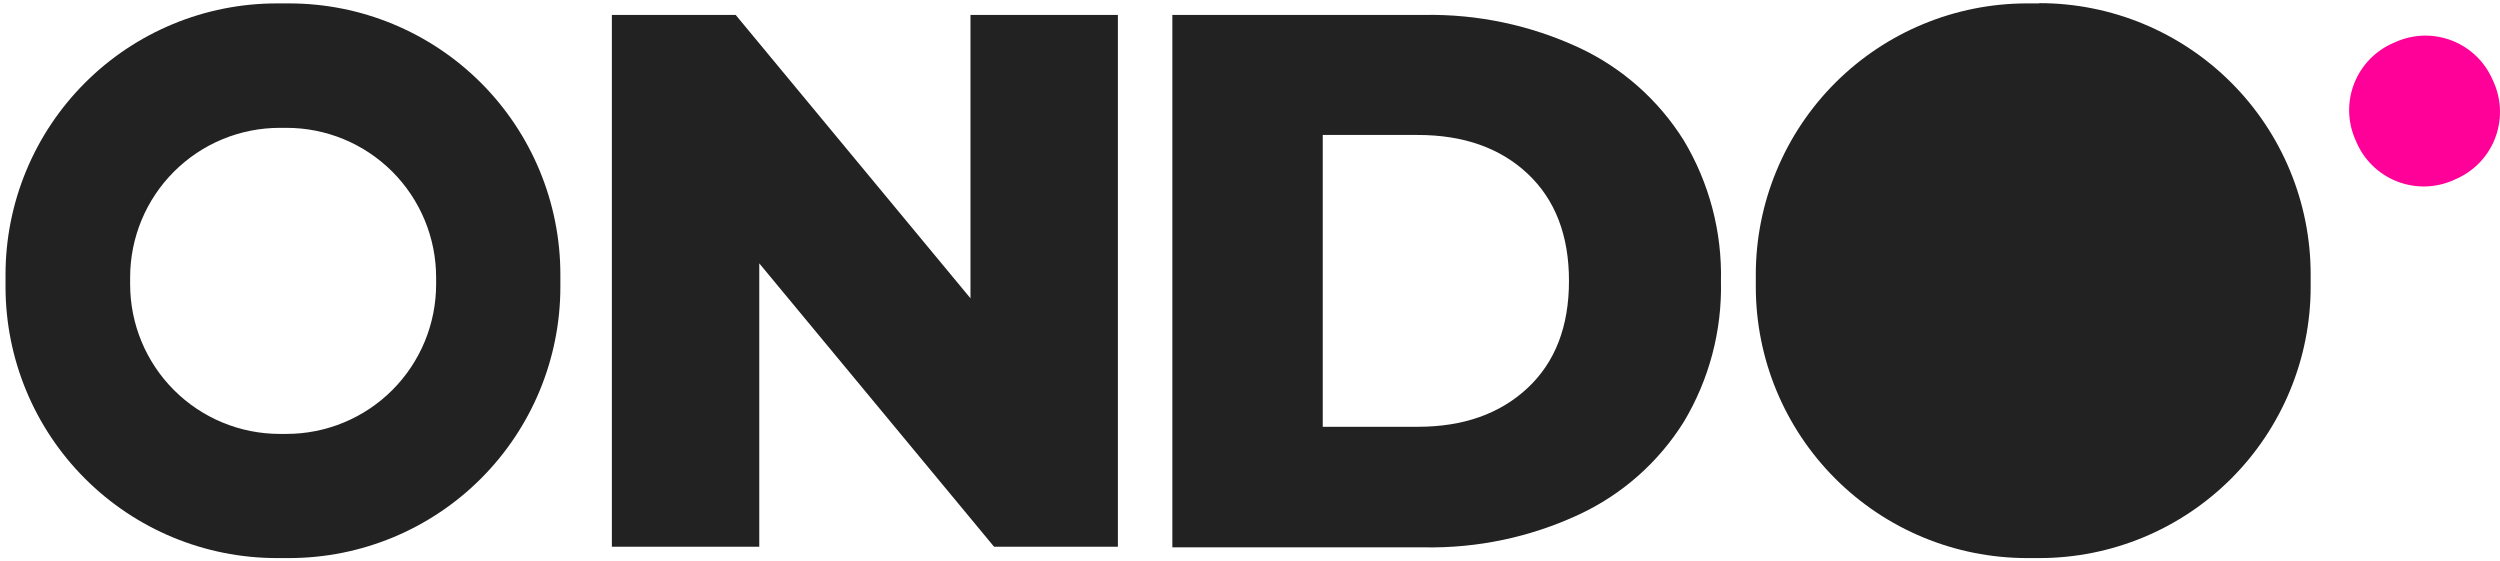 <svg width="147" height="33" viewBox="0 0 147 33" fill="none" xmlns="http://www.w3.org/2000/svg">
<path d="M17.003 0.2H16.273C14.178 0.2 12.104 0.612 10.169 1.414C8.233 2.216 6.475 3.391 4.994 4.873C3.513 6.354 2.339 8.113 1.537 10.048C0.736 11.984 0.324 14.058 0.325 16.153V16.862C0.325 21.092 2.005 25.149 4.996 28.14C7.986 31.132 12.043 32.813 16.273 32.815H17.003C21.233 32.813 25.289 31.132 28.28 28.14C31.27 25.149 32.95 21.092 32.95 16.862V16.137C32.948 11.909 31.266 7.856 28.276 4.867C25.285 1.879 21.23 0.2 17.003 0.2ZM25.644 16.717C25.644 17.872 25.416 19.016 24.974 20.083C24.532 21.151 23.884 22.12 23.067 22.937C22.251 23.754 21.281 24.402 20.214 24.844C19.146 25.286 18.003 25.514 16.847 25.514H16.449C14.116 25.514 11.878 24.587 10.229 22.937C8.579 21.287 7.652 19.05 7.652 16.717V16.313C7.652 13.98 8.579 11.743 10.229 10.093C11.878 8.443 14.116 7.517 16.449 7.517H16.847C18.003 7.517 19.146 7.744 20.214 8.186C21.281 8.628 22.251 9.276 23.067 10.093C23.884 10.91 24.532 11.88 24.974 12.947C25.416 14.014 25.644 15.158 25.644 16.313V16.717Z" fill="#222222"/>
<path d="M65.732 0.878V32.148H58.451L44.645 15.485V32.148H35.978V0.878H43.258L57.064 17.54V0.878H65.732Z" fill="#222222"/>
<path d="M68.934 0.878H83.723C86.867 0.819 89.983 1.476 92.835 2.798C95.376 3.981 97.518 5.876 99.004 8.252C100.502 10.749 101.26 13.62 101.192 16.531C101.26 19.442 100.502 22.313 99.004 24.811C97.519 27.186 95.376 29.079 92.835 30.259C89.984 31.586 86.868 32.244 83.723 32.184H68.934V0.878ZM83.366 25.095C86.041 25.095 88.199 24.334 89.824 22.813C91.449 21.292 92.256 19.191 92.256 16.516C92.256 13.84 91.444 11.734 89.824 10.213C88.204 8.692 86.041 7.936 83.366 7.936H77.778V25.095H83.366Z" fill="#222222"/>
<path d="M140.908 2.451L140.725 2.529C140.207 2.753 139.737 3.077 139.343 3.483C138.95 3.889 138.64 4.369 138.432 4.895C138.224 5.421 138.12 5.982 138.13 6.548C138.139 7.113 138.26 7.671 138.485 8.19L138.564 8.371C139.018 9.418 139.869 10.242 140.931 10.662C141.991 11.082 143.175 11.064 144.224 10.612L144.404 10.529C145.453 10.075 146.278 9.224 146.698 8.162C147.118 7.101 147.099 5.916 146.645 4.868L146.564 4.687C146.338 4.168 146.014 3.699 145.608 3.305C145.201 2.912 144.721 2.603 144.196 2.395C143.67 2.188 143.109 2.086 142.543 2.095C141.978 2.105 141.42 2.226 140.902 2.451" fill="#FF0099"/>
<path d="M119.913 0.2H119.189C117.094 0.2 115.02 0.613 113.085 1.415C111.15 2.216 109.391 3.392 107.91 4.873C106.429 6.354 105.255 8.113 104.454 10.049C103.652 11.984 103.24 14.059 103.241 16.153V16.862C103.241 21.092 104.921 25.149 107.912 28.141C110.902 31.133 114.959 32.814 119.189 32.815H119.913C124.144 32.815 128.202 31.134 131.194 28.143C134.186 25.151 135.867 21.093 135.867 16.862V16.138C135.867 11.907 134.186 7.849 131.194 4.857C128.202 1.865 124.144 0.185 119.913 0.185" fill="#222222"/>
</svg>
